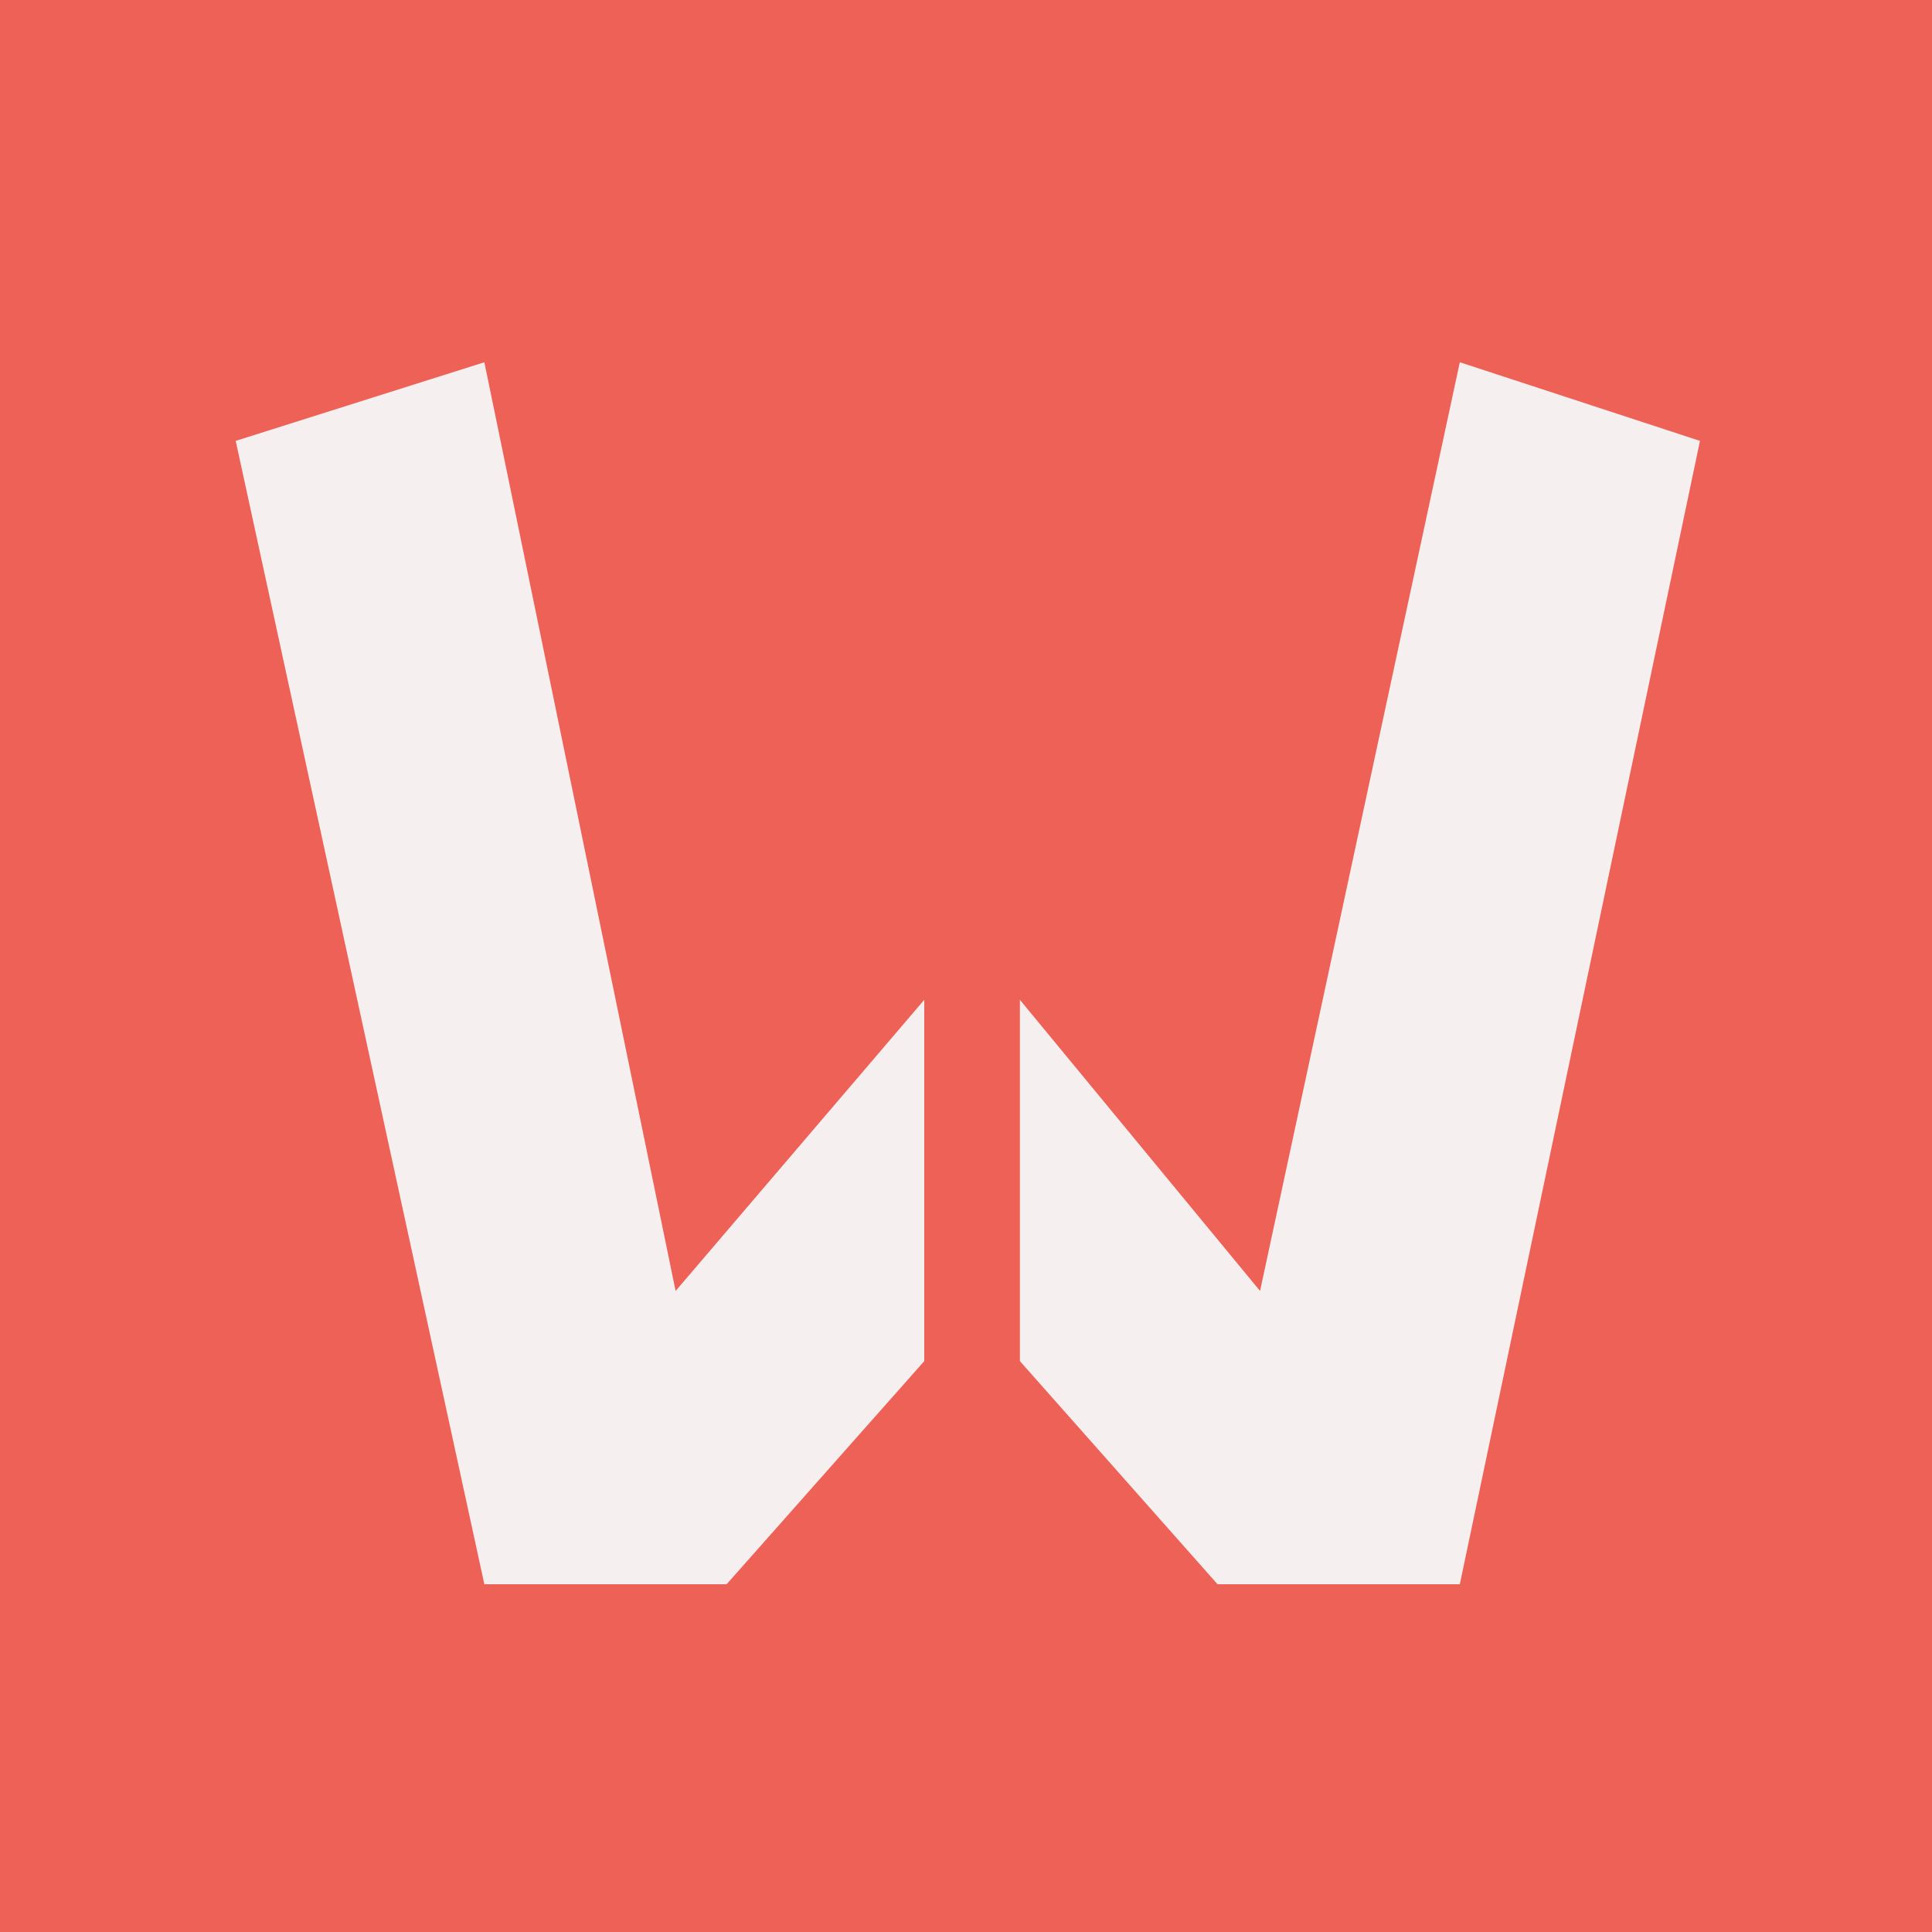 <svg width="50" height="50" viewBox="0 0 50 50" fill="none" xmlns="http://www.w3.org/2000/svg">
<rect width="50" height="50" fill="#EE6156"/>
<path d="M12.535 41L6.1 11.41L12.535 9.375L17.485 33.41L23.92 25.875V35.225L18.805 41H12.535ZM37.78 41H31.51L26.395 35.225V25.875L32.61 33.41L37.78 9.375L43.995 11.41L37.78 41Z" fill="#F6EFEF"/>
</svg>
